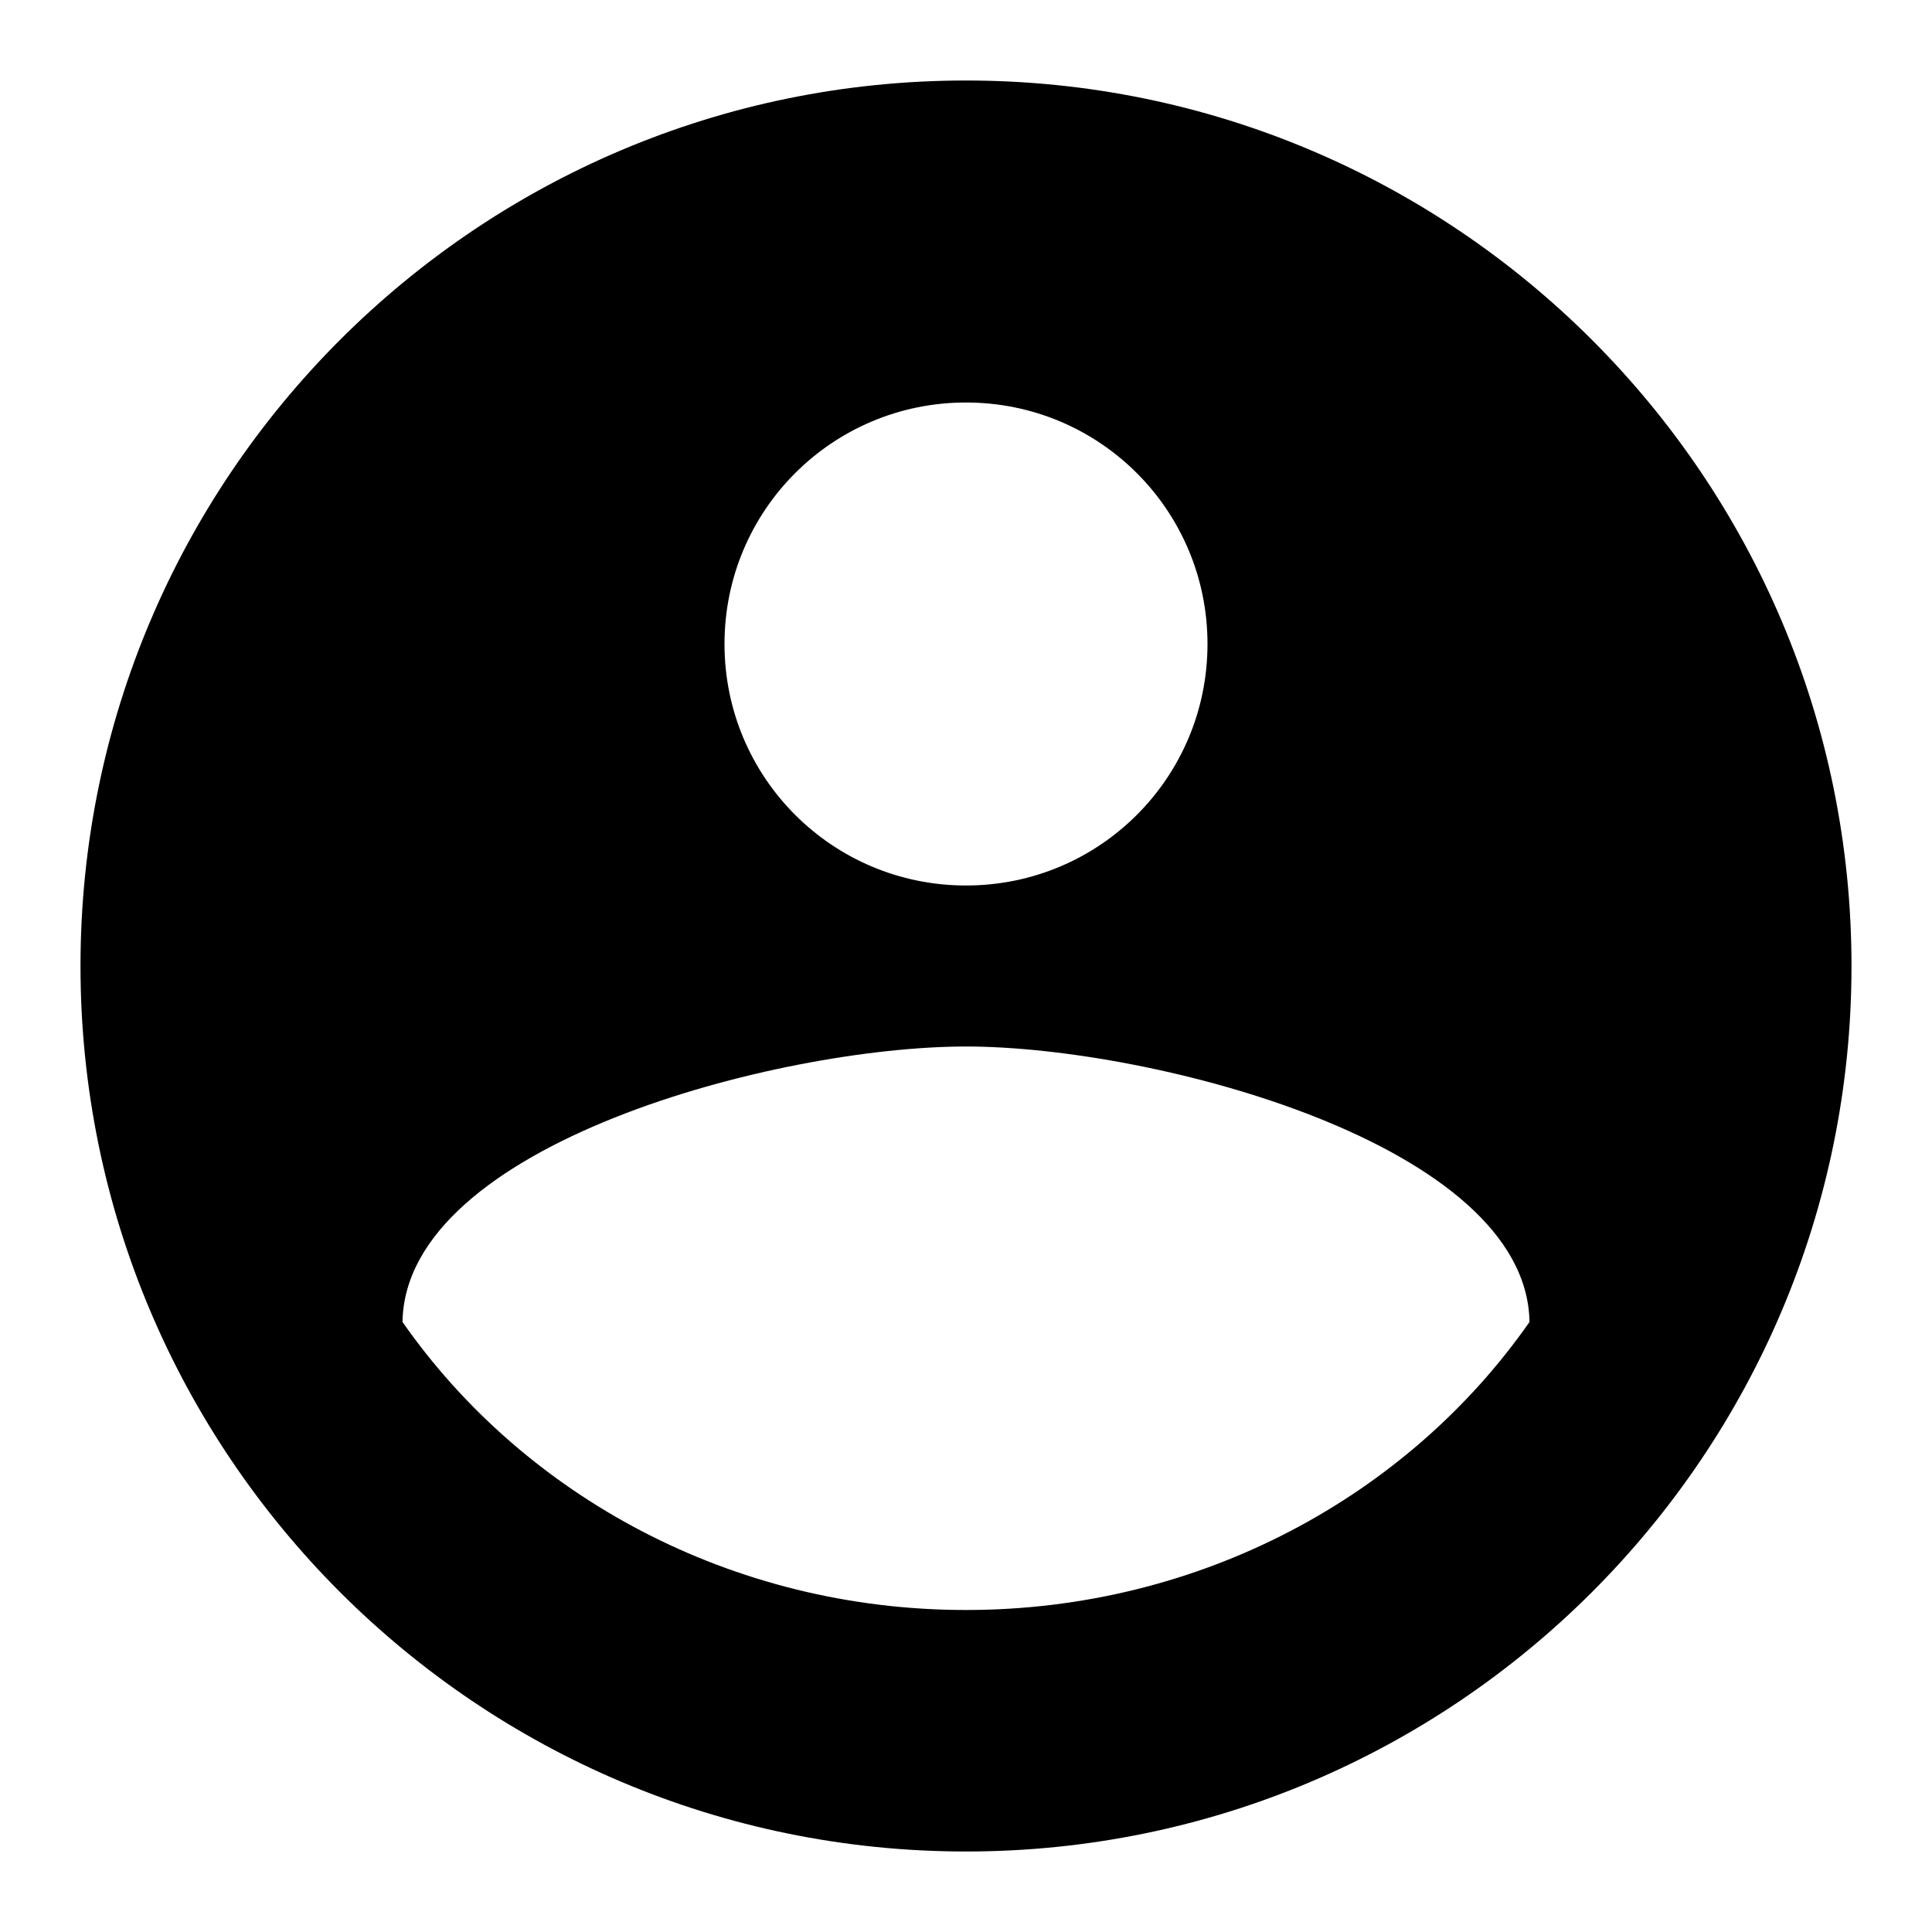 <svg xmlns="http://www.w3.org/2000/svg" width="24" height="24" viewBox="0 0 24 24">
  <path d="M12,1 C5.928,1 1,5.928 1,12 C1,18.072 5.928,23 12,23 C18.072,23 23,18.072 23,12 C23,5.928 18.072,1 12,1 Z M12,5 C13.66,5 15,6.34 15,8 C15,9.66 13.66,11 12,11 C10.34,11 9,9.66 9,8 C9,6.34 10.34,5 12,5 Z M12,20 C9.083,20 6.505,18.578 5,16.422 C5.035,14.211 9.667,13 12,13 C14.322,13 18.965,14.211 19,16.422 C17.495,18.578 14.917,20 12,20 Z"/>
</svg>
